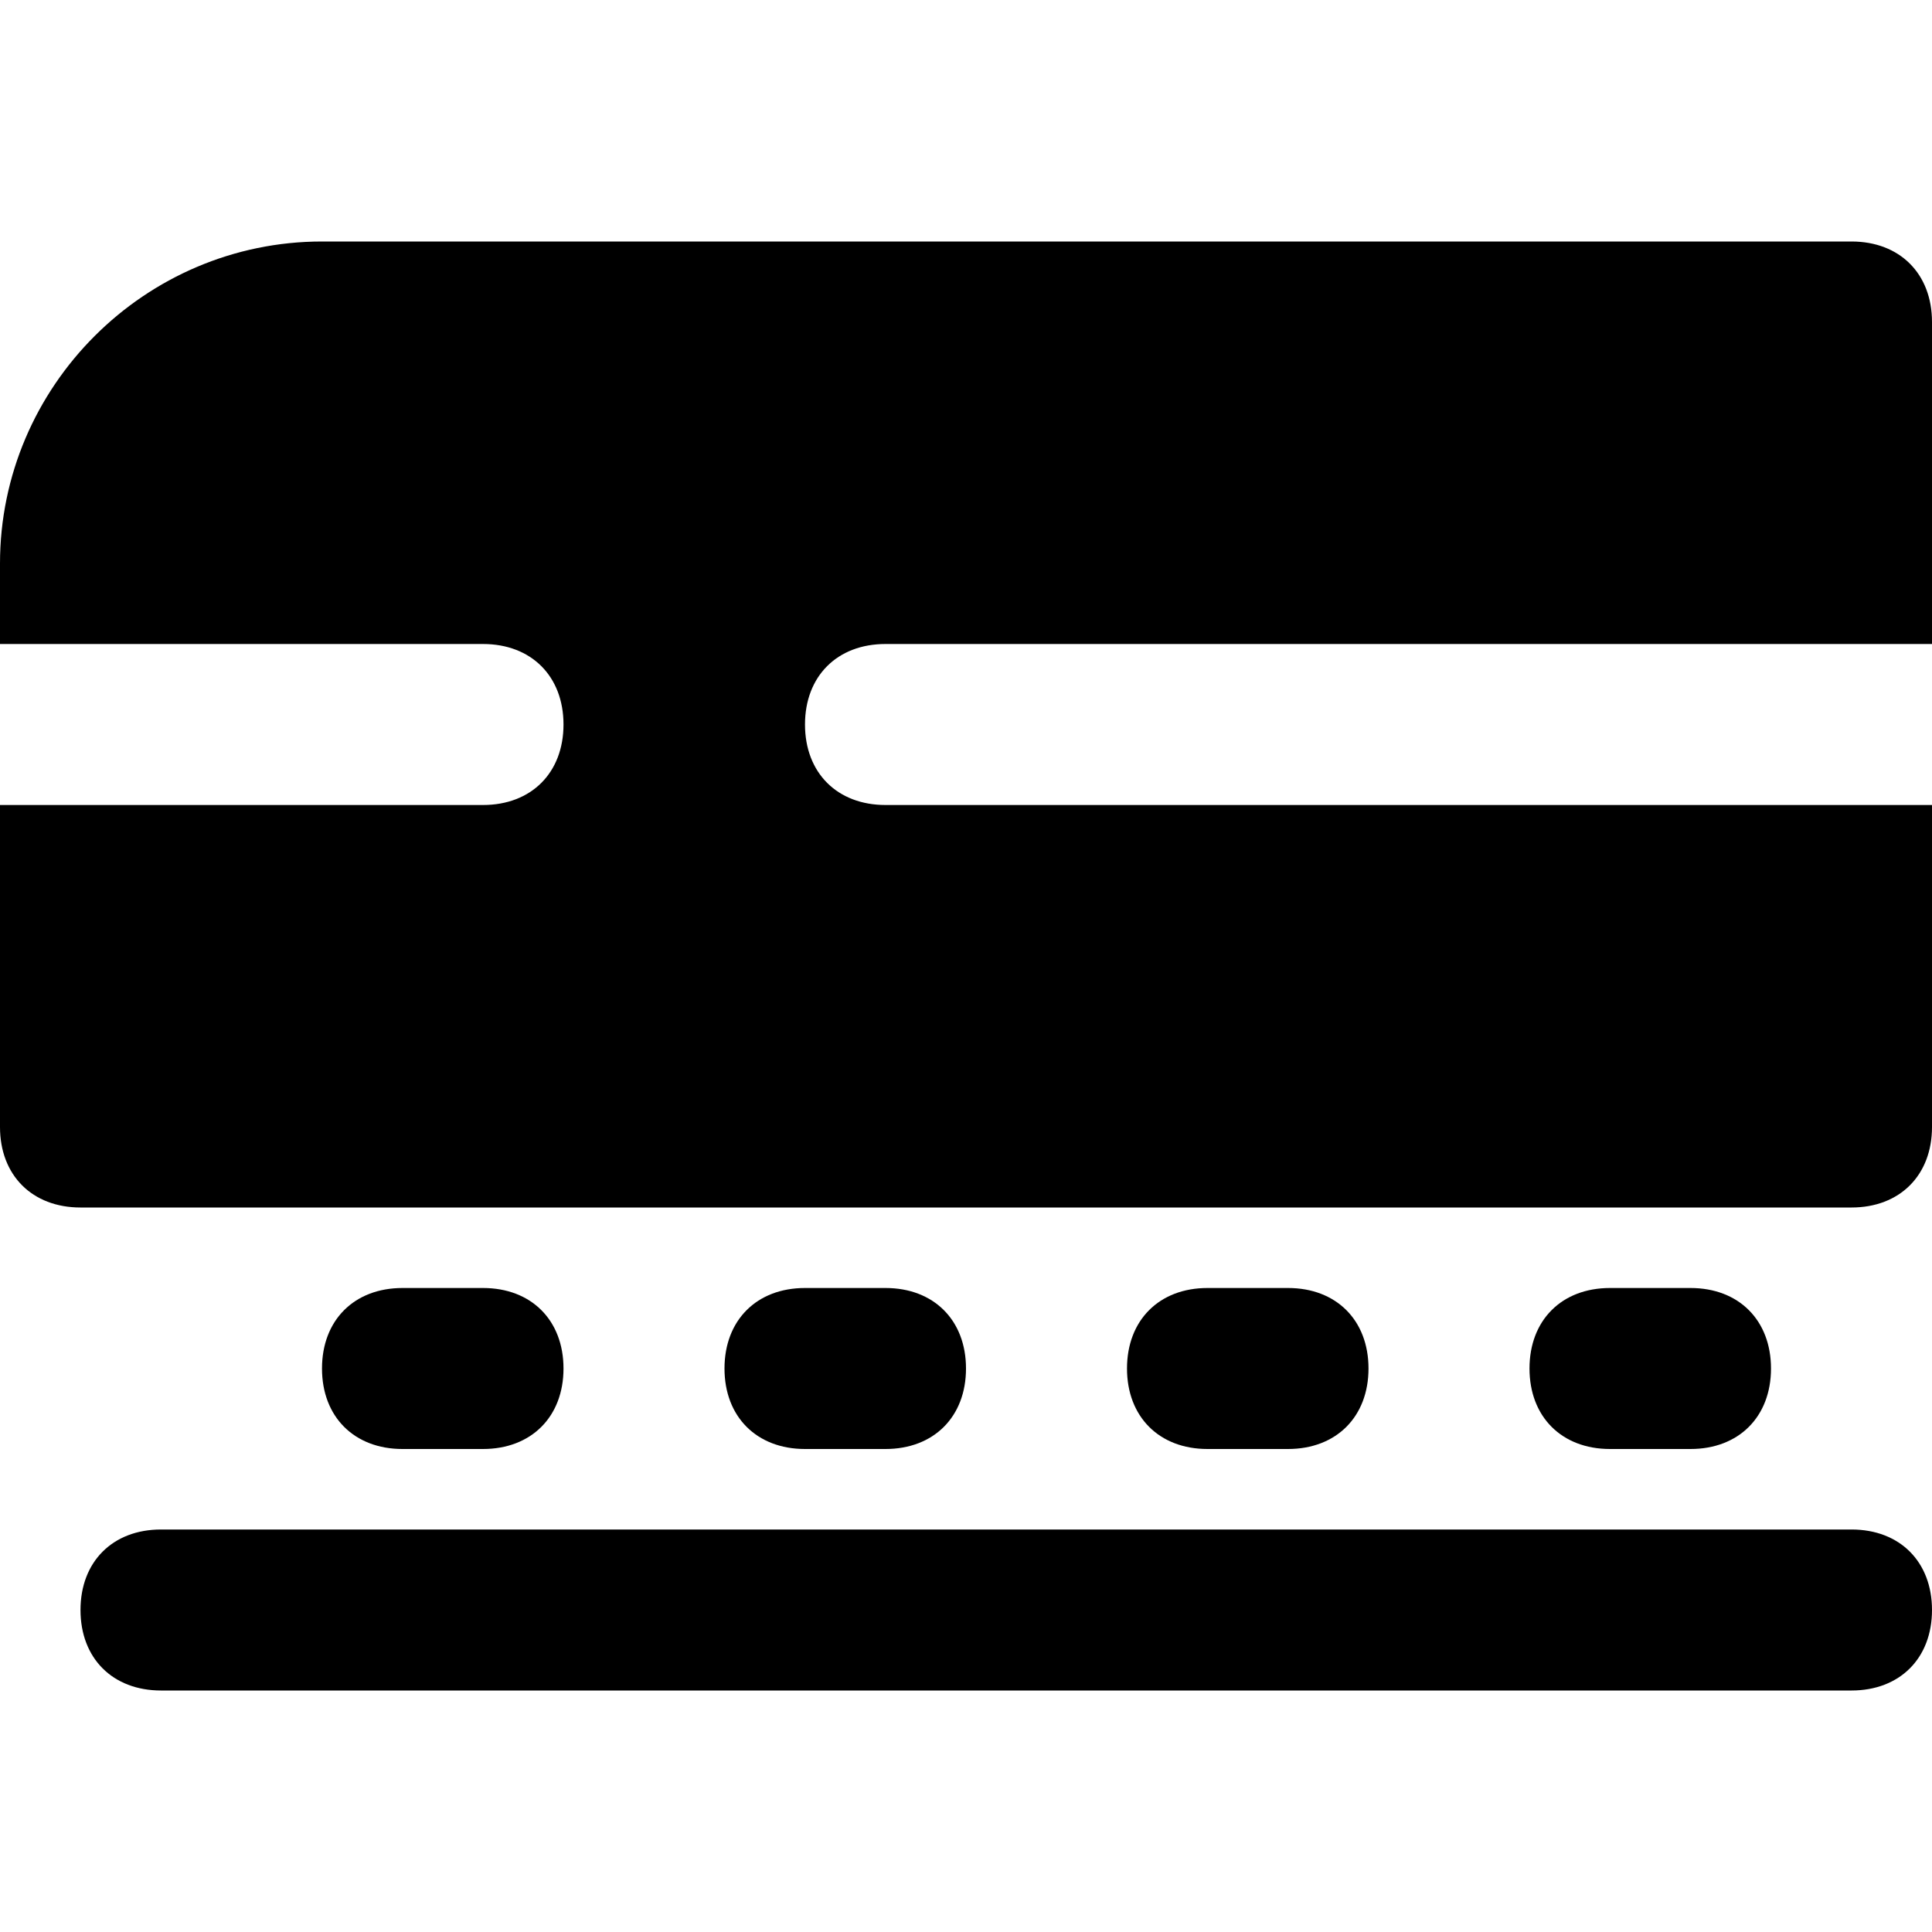 <?xml version="1.0" encoding="utf-8"?>
<!-- Generator: Adobe Illustrator 19.1.0, SVG Export Plug-In . SVG Version: 6.00 Build 0)  -->
<!DOCTYPE svg PUBLIC "-//W3C//DTD SVG 1.1//EN" "http://www.w3.org/Graphics/SVG/1.1/DTD/svg11.dtd">
<svg version="1.1" id="Layer_1" xmlns="http://www.w3.org/2000/svg" xmlns:xlink="http://www.w3.org/1999/xlink" x="0px" y="0px"
	 width="24px" height="24px" viewBox="0 0 24 24" enable-background="new 0 0 24 24" xml:space="preserve">
<path id="color_18_" d="M23,19H2c-0.6,0-1,0.4-1,1s0.4,1,1,1h21c0.6,0,1-0.4,1-1S23.6,19,23,19z"/>
<path id="color_17_" d="M6,18c0.6,0,1-0.4,1-1s-0.4-1-1-1H5c-0.6,0-1,0.4-1,1s0.4,1,1,1H6z"/>
<path id="color_16_" d="M11,18c0.6,0,1-0.4,1-1s-0.4-1-1-1h-1c-0.6,0-1,0.4-1,1s0.4,1,1,1H11z"/>
<path id="color_15_" d="M16,18c0.6,0,1-0.4,1-1s-0.4-1-1-1h-1c-0.6,0-1,0.4-1,1s0.4,1,1,1H16z"/>
<path id="color_14_" d="M21,18c0.6,0,1-0.4,1-1s-0.4-1-1-1h-1c-0.6,0-1,0.4-1,1s0.4,1,1,1H21z"/>
<path d="M11,10c-0.6,0-1-0.4-1-1s0.4-1,1-1h13V4c0-0.6-0.4-1-1-1H4C1.8,3,0,4.8,0,7v1h6c0.6,0,1,0.4,1,1s-0.4,1-1,1H0v4
	c0,0.6,0.4,1,1,1h22c0.6,0,1-0.4,1-1v-4H11z"/>
</svg>
